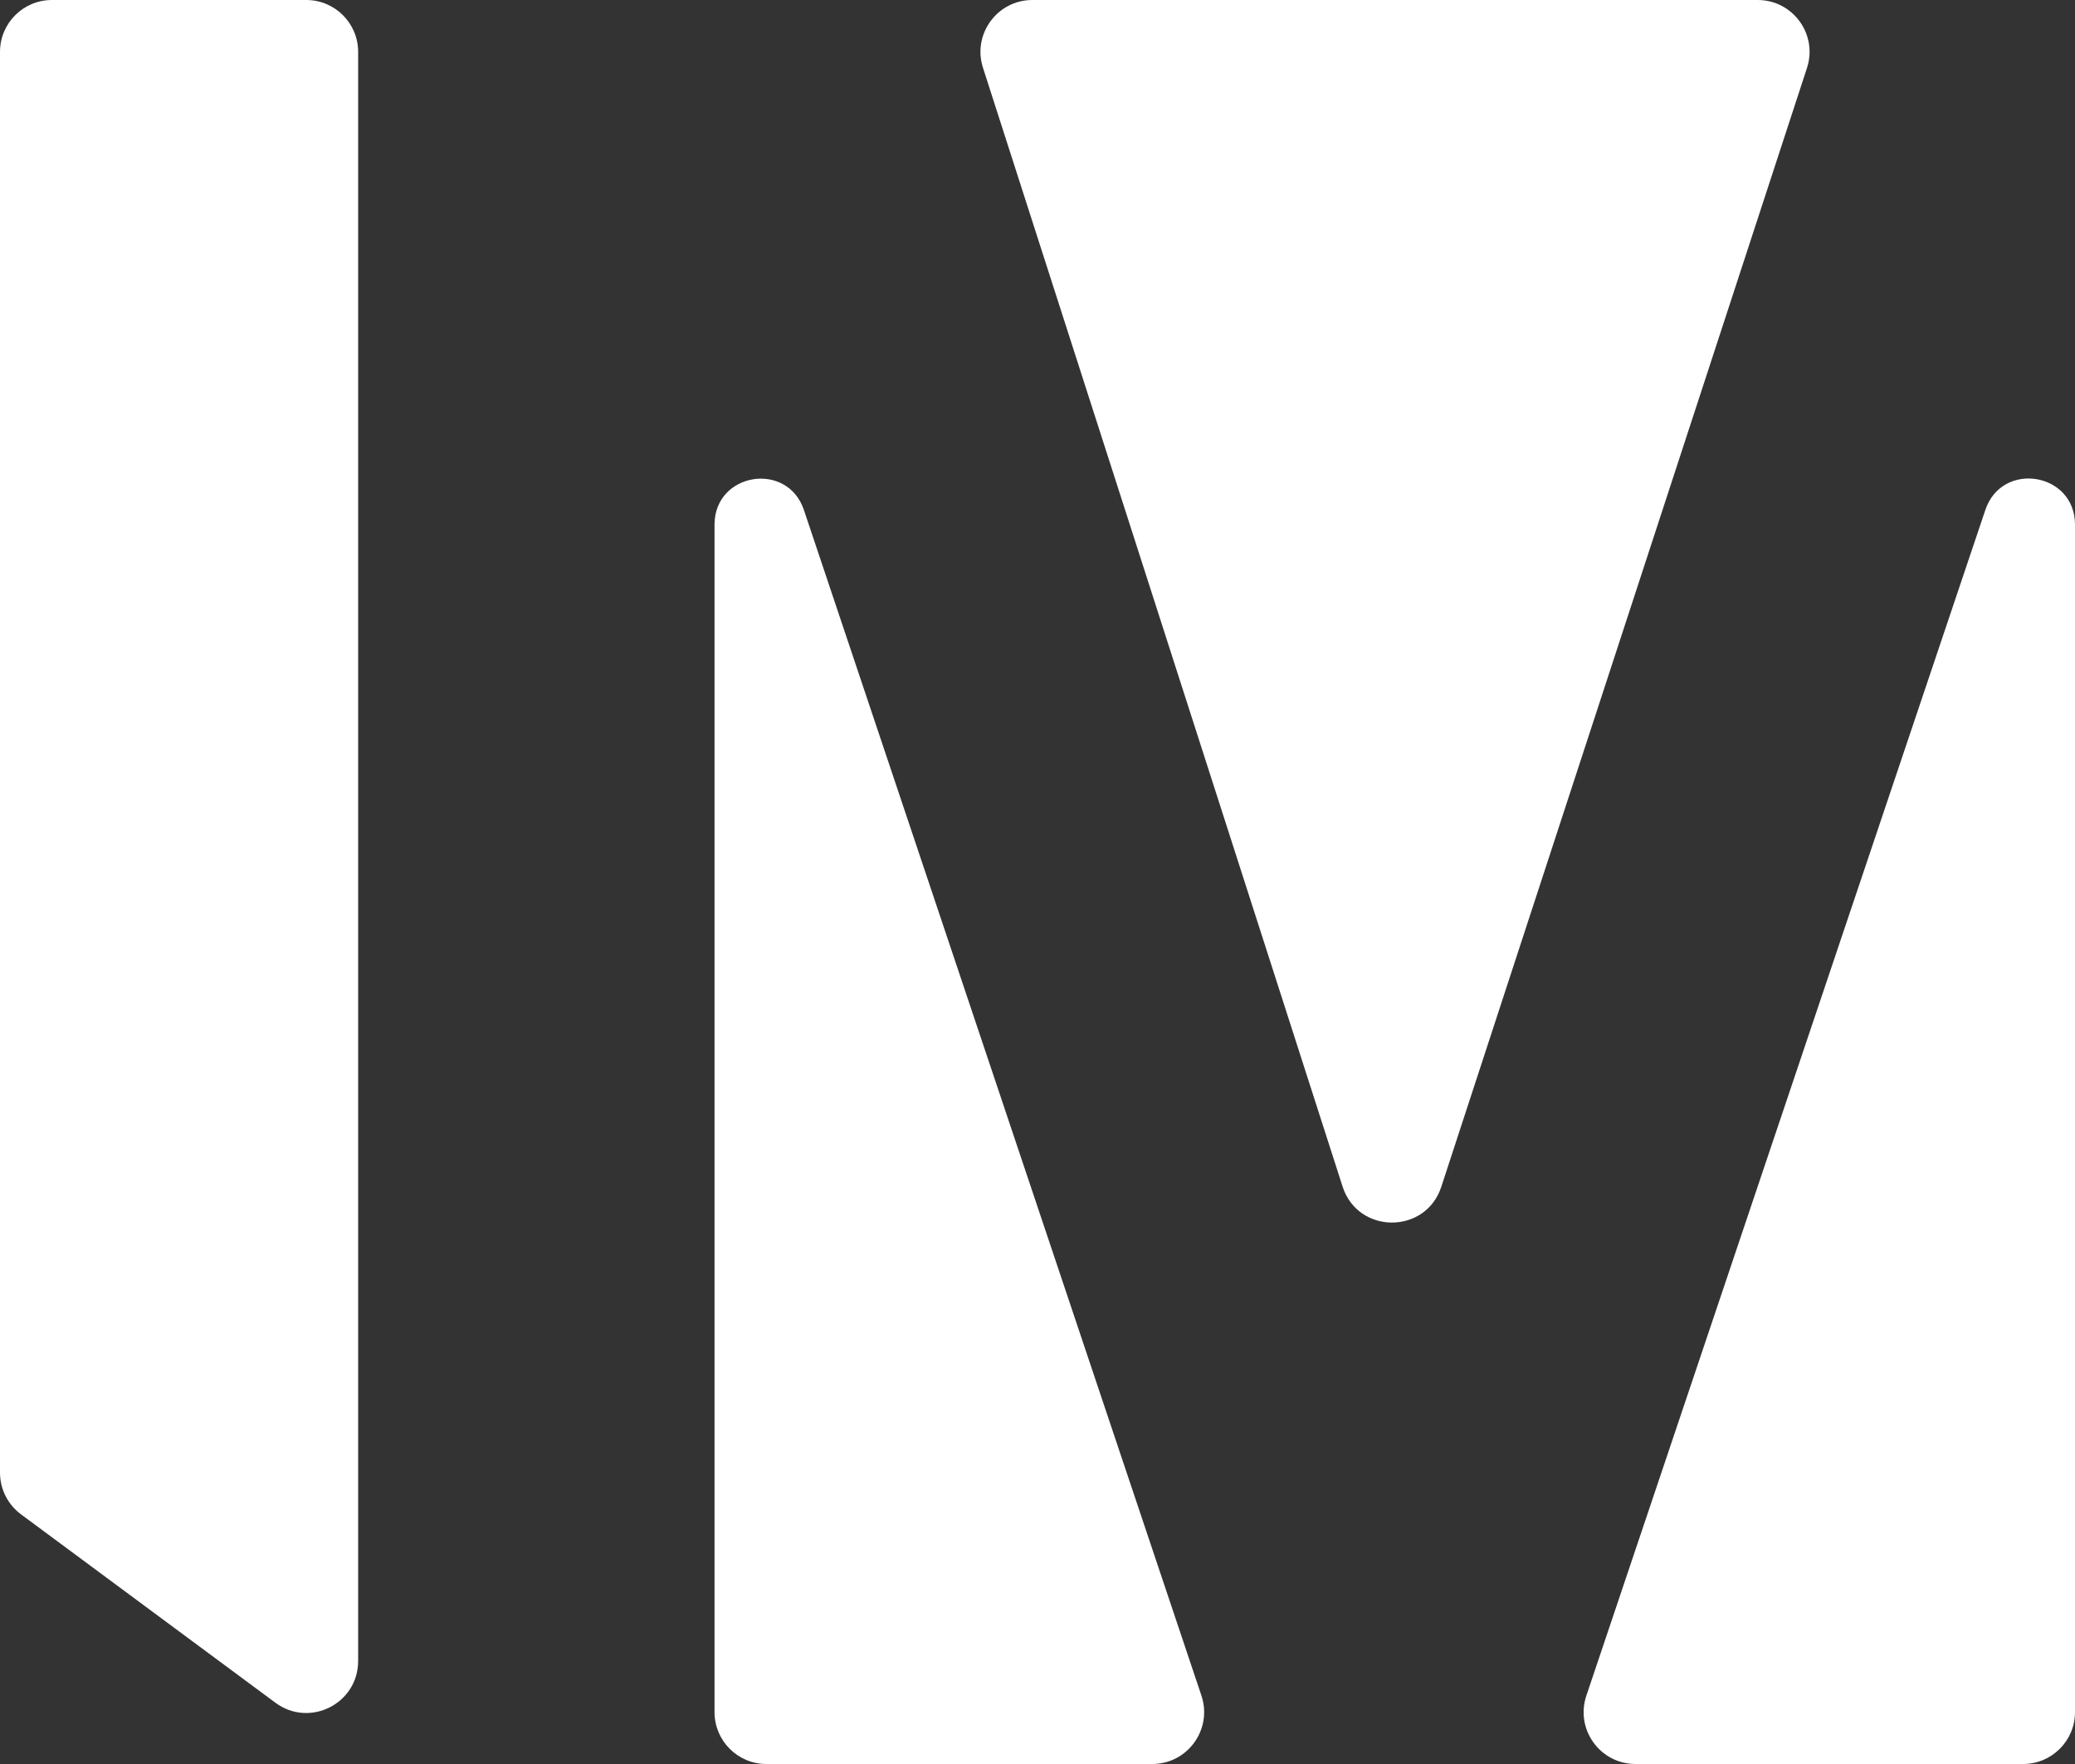 <svg width="40" height="34" viewBox="0 0 40 34" fill="none" xmlns="http://www.w3.org/2000/svg">
<rect x="0" y="0" width="40" height="34" fill="#333333" stroke="none"/>
<path d="M30.581 32.681C30.362 33.329 30.844 34 31.528 34H39C39.552 34 40 33.552 40 33V10.102C39.99 9.102 38.591 8.88 38.272 9.828L30.581 32.681Z" fill="white"/>
<path d="M13.774 10.102V33C13.774 33.552 14.221 34 14.774 34H22.212C22.895 34 23.377 33.33 23.16 32.682L15.497 9.83C15.18 8.884 13.784 9.105 13.774 10.102Z" fill="white"/>
<path d="M0 28.384C0 28.701 0.15 28.999 0.405 29.188L5.309 32.819C5.969 33.308 6.904 32.837 6.904 32.015V1C6.904 0.448 6.457 0 5.904 0H1C0.448 0 0 0.448 0 1V28.384Z" fill="white"/>
<path d="M19.901 0C19.223 0 18.741 0.661 18.949 1.306L25.881 22.87C26.178 23.793 27.482 23.796 27.784 22.875L34.833 1.311C35.045 0.664 34.563 0 33.883 0H19.901Z" fill="white"/>
</svg>
